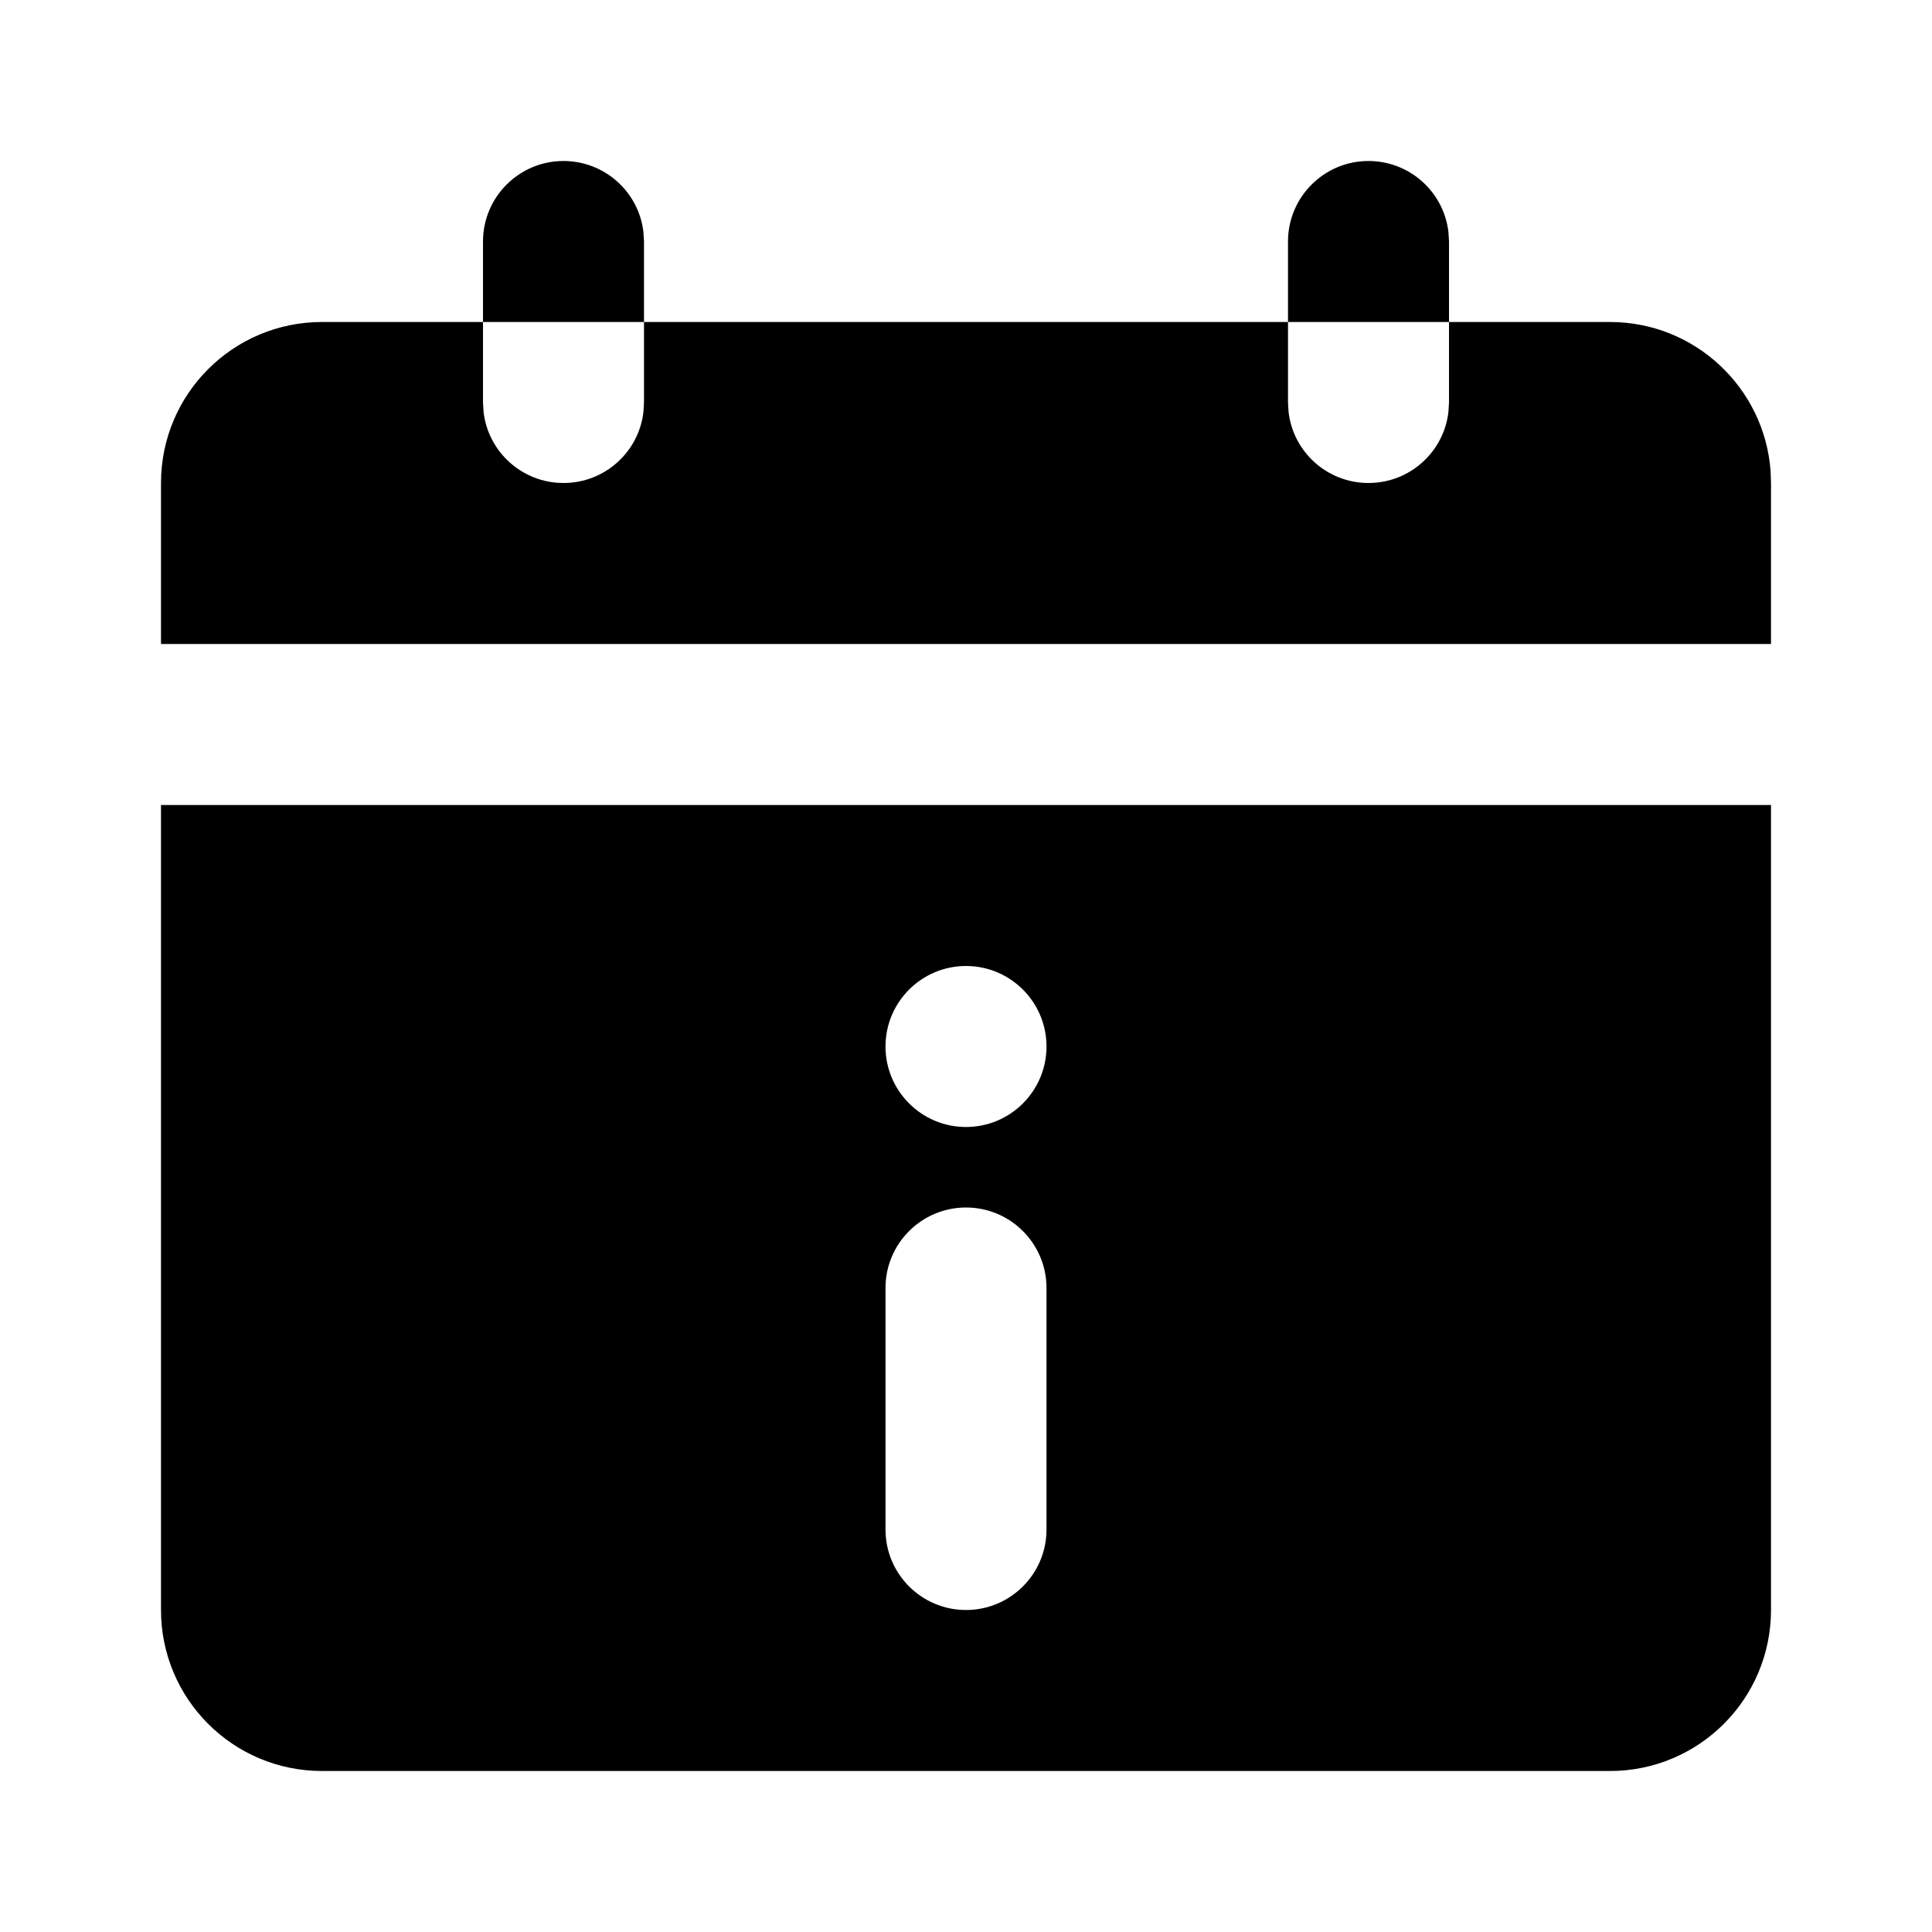 <svg xmlns="http://www.w3.org/2000/svg" width="24" height="24" viewBox="0 0 24 24">
  <path d="M22,10 L22,20 C22,21.105 21.105,22 20,22 L4,22 C2.895,22 2,21.105 2,20 L2,10 L22,10 Z M12,15 C11.448,15 11,15.448 11,16 L11,19 C11,19.552 11.448,20 12,20 C12.552,20 13,19.552 13,19 L13,16 C13,15.448 12.552,15 12,15 Z M12,12 C11.448,12 11,12.448 11,13 C11,13.552 11.448,14 12,14 C12.552,14 13,13.552 13,13 C13,12.448 12.552,12 12,12 Z M16,4 L16,5 L16.007,5.117 C16.064,5.614 16.487,6 17,6 C17.513,6 17.936,5.614 17.993,5.117 L18,5 L18,4 L20,4 C21.054,4 21.918,4.816 21.995,5.851 L22,6 L22,8 L2,8 L2,6 C2,4.895 2.895,4 4,4 L6,4 L6,3 C6,2.448 6.448,2 7,2 C7.513,2 7.936,2.386 7.993,2.883 L8,3 L8,4 L6,4 L6,5 L6.007,5.117 C6.064,5.614 6.487,6 7,6 C7.513,6 7.936,5.614 7.993,5.117 L8,5 L8,4 L16,4 Z M17,2 C17.513,2 17.936,2.386 17.993,2.883 L18,3 L18,4 L16,4 L16,3 C16,2.448 16.448,2 17,2 Z"/>
</svg>
